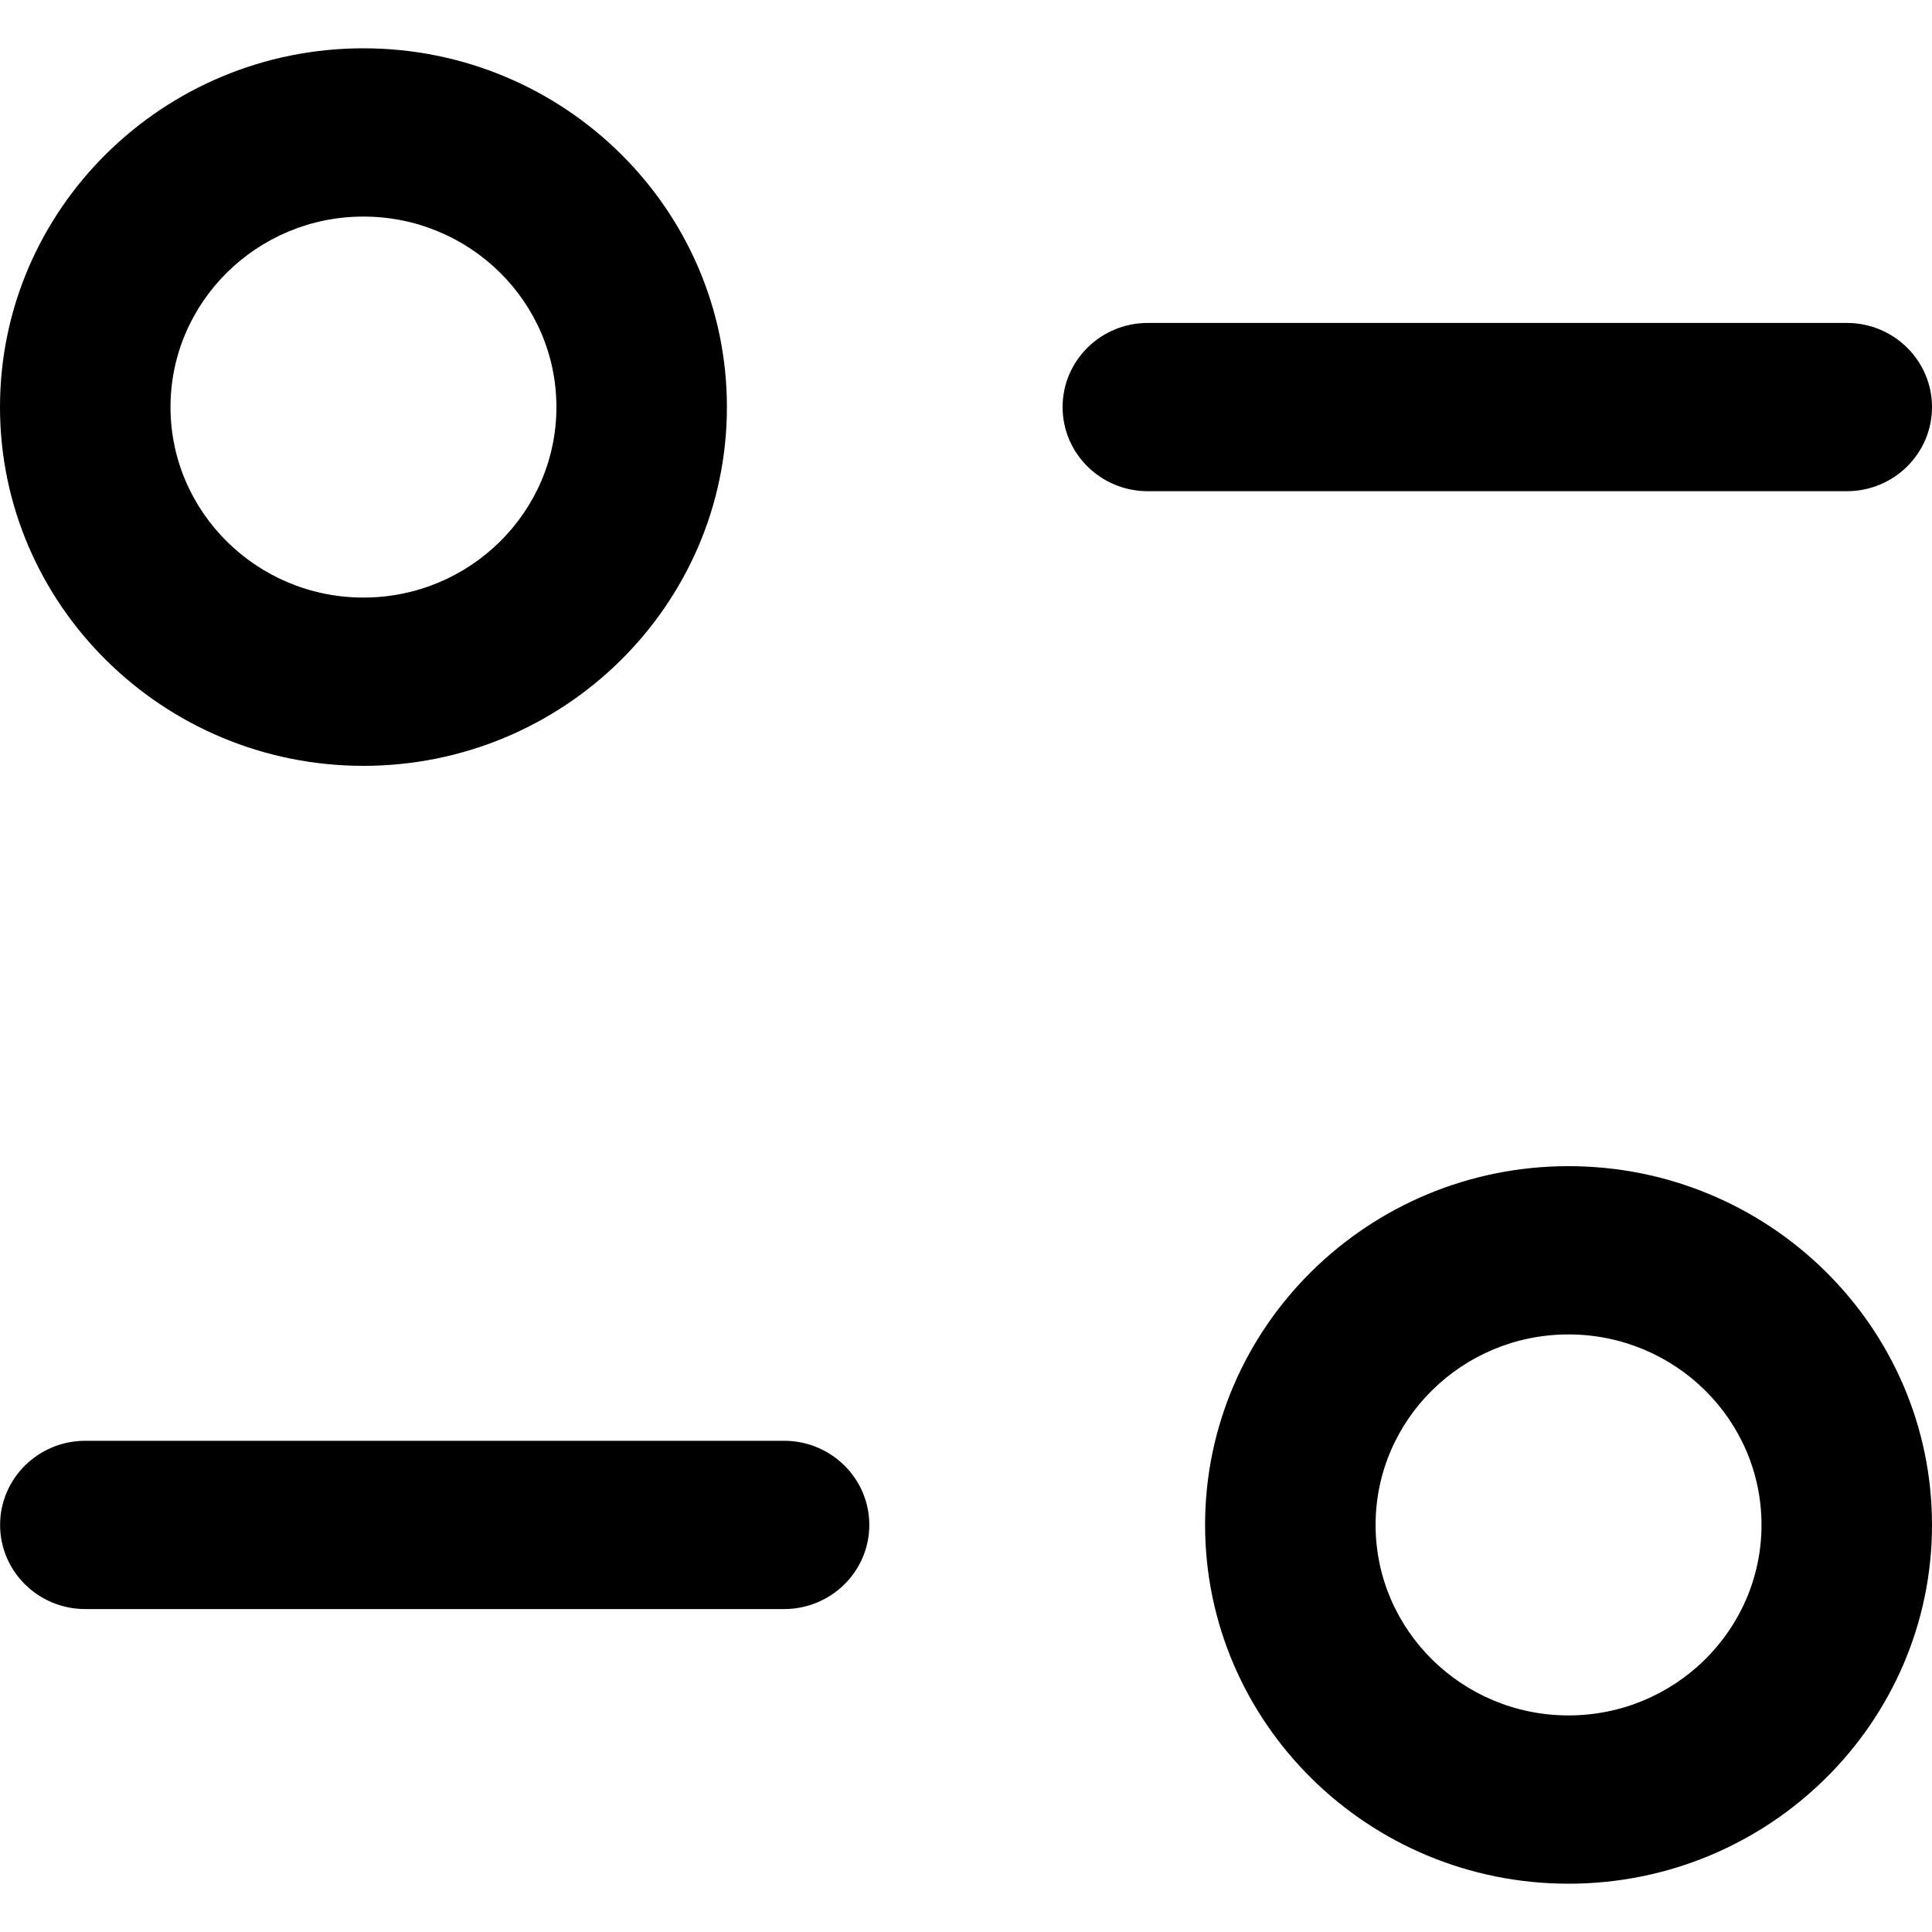 <svg width="20" height="20" viewBox="0 0 20 20" fill="none" xmlns="http://www.w3.org/2000/svg">
<path fill-rule="evenodd" clip-rule="evenodd" d="M5.76 4.214C5.76 3.127 4.865 2.242 3.762 2.242C2.661 2.242 1.765 3.127 1.765 4.214C1.765 5.301 2.661 6.186 3.762 6.186C4.865 6.186 5.76 5.301 5.76 4.214ZM7.525 4.214C7.525 6.261 5.838 7.928 3.762 7.928C1.688 7.928 0 6.261 0 4.214C0 2.166 1.688 0.5 3.762 0.5C5.838 0.5 7.525 2.166 7.525 4.214ZM20 4.214C20 3.733 19.605 3.343 19.118 3.343H11.882C11.395 3.343 11 3.733 11 4.214C11 4.695 11.395 5.085 11.882 5.085H19.118C19.605 5.085 20 4.695 20 4.214ZM14.24 15.786C14.24 16.873 15.135 17.758 16.237 17.758C17.34 17.758 18.235 16.873 18.235 15.786C18.235 14.698 17.34 13.814 16.237 13.814C15.135 13.814 14.24 14.698 14.24 15.786ZM12.475 15.786C12.475 13.738 14.162 12.072 16.237 12.072C18.313 12.072 20 13.738 20 15.786C20 17.834 18.313 19.5 16.237 19.5C14.162 19.5 12.475 17.834 12.475 15.786ZM0.883 14.915H8.117C8.604 14.915 8.999 15.305 8.999 15.786C8.999 16.267 8.604 16.657 8.117 16.657H0.883C0.396 16.657 0.001 16.267 0.001 15.786C0.001 15.305 0.396 14.915 0.883 14.915Z" fill="black"/>
</svg>
